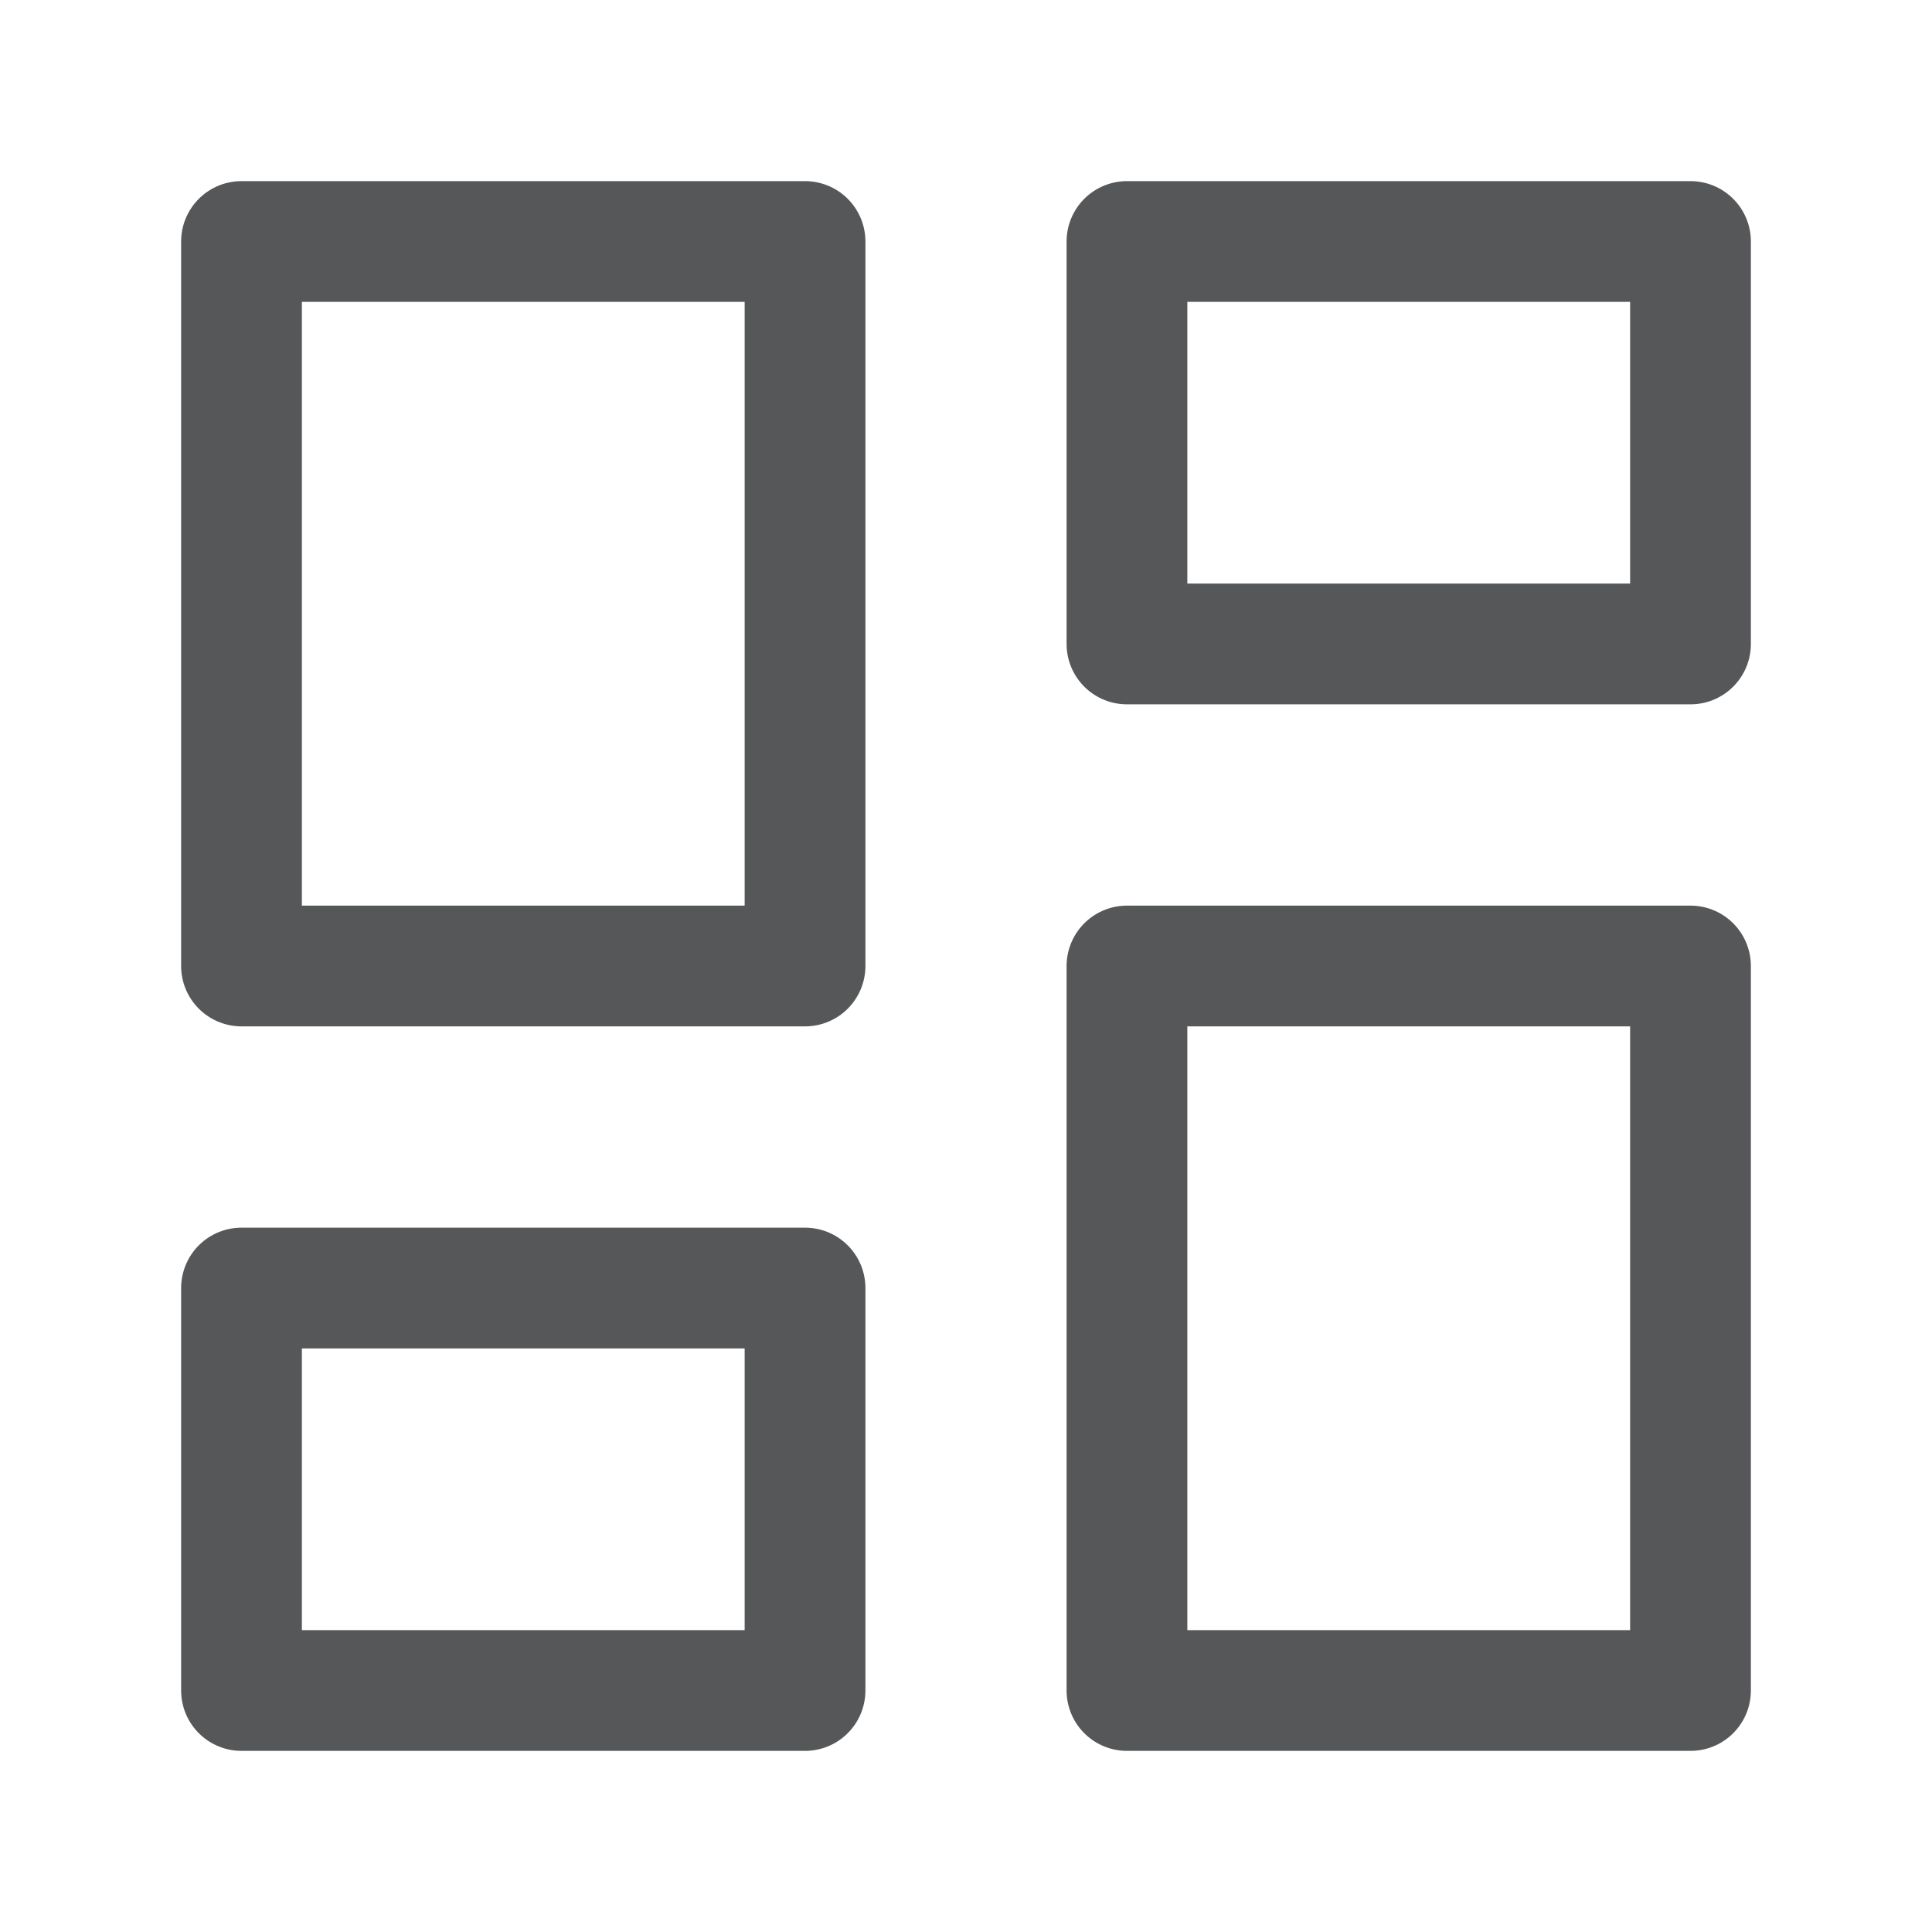 <svg width="16" height="16" viewBox="0 0 16 16" fill="none" xmlns="http://www.w3.org/2000/svg">
<path d="M6.667 2H2V8H6.667V2Z" stroke="#555758" stroke-linecap="round" stroke-linejoin="round"/>
<path d="M14 2H9.333V5.333H14V2Z" stroke="#555758" stroke-linecap="round" stroke-linejoin="round"/>
<path d="M14 8H9.333V14H14V8Z" stroke="#555758" stroke-linecap="round" stroke-linejoin="round"/>
<path d="M6.667 10.667H2V14H6.667V10.667Z" stroke="#555758" stroke-linecap="round" stroke-linejoin="round"/>
</svg>
